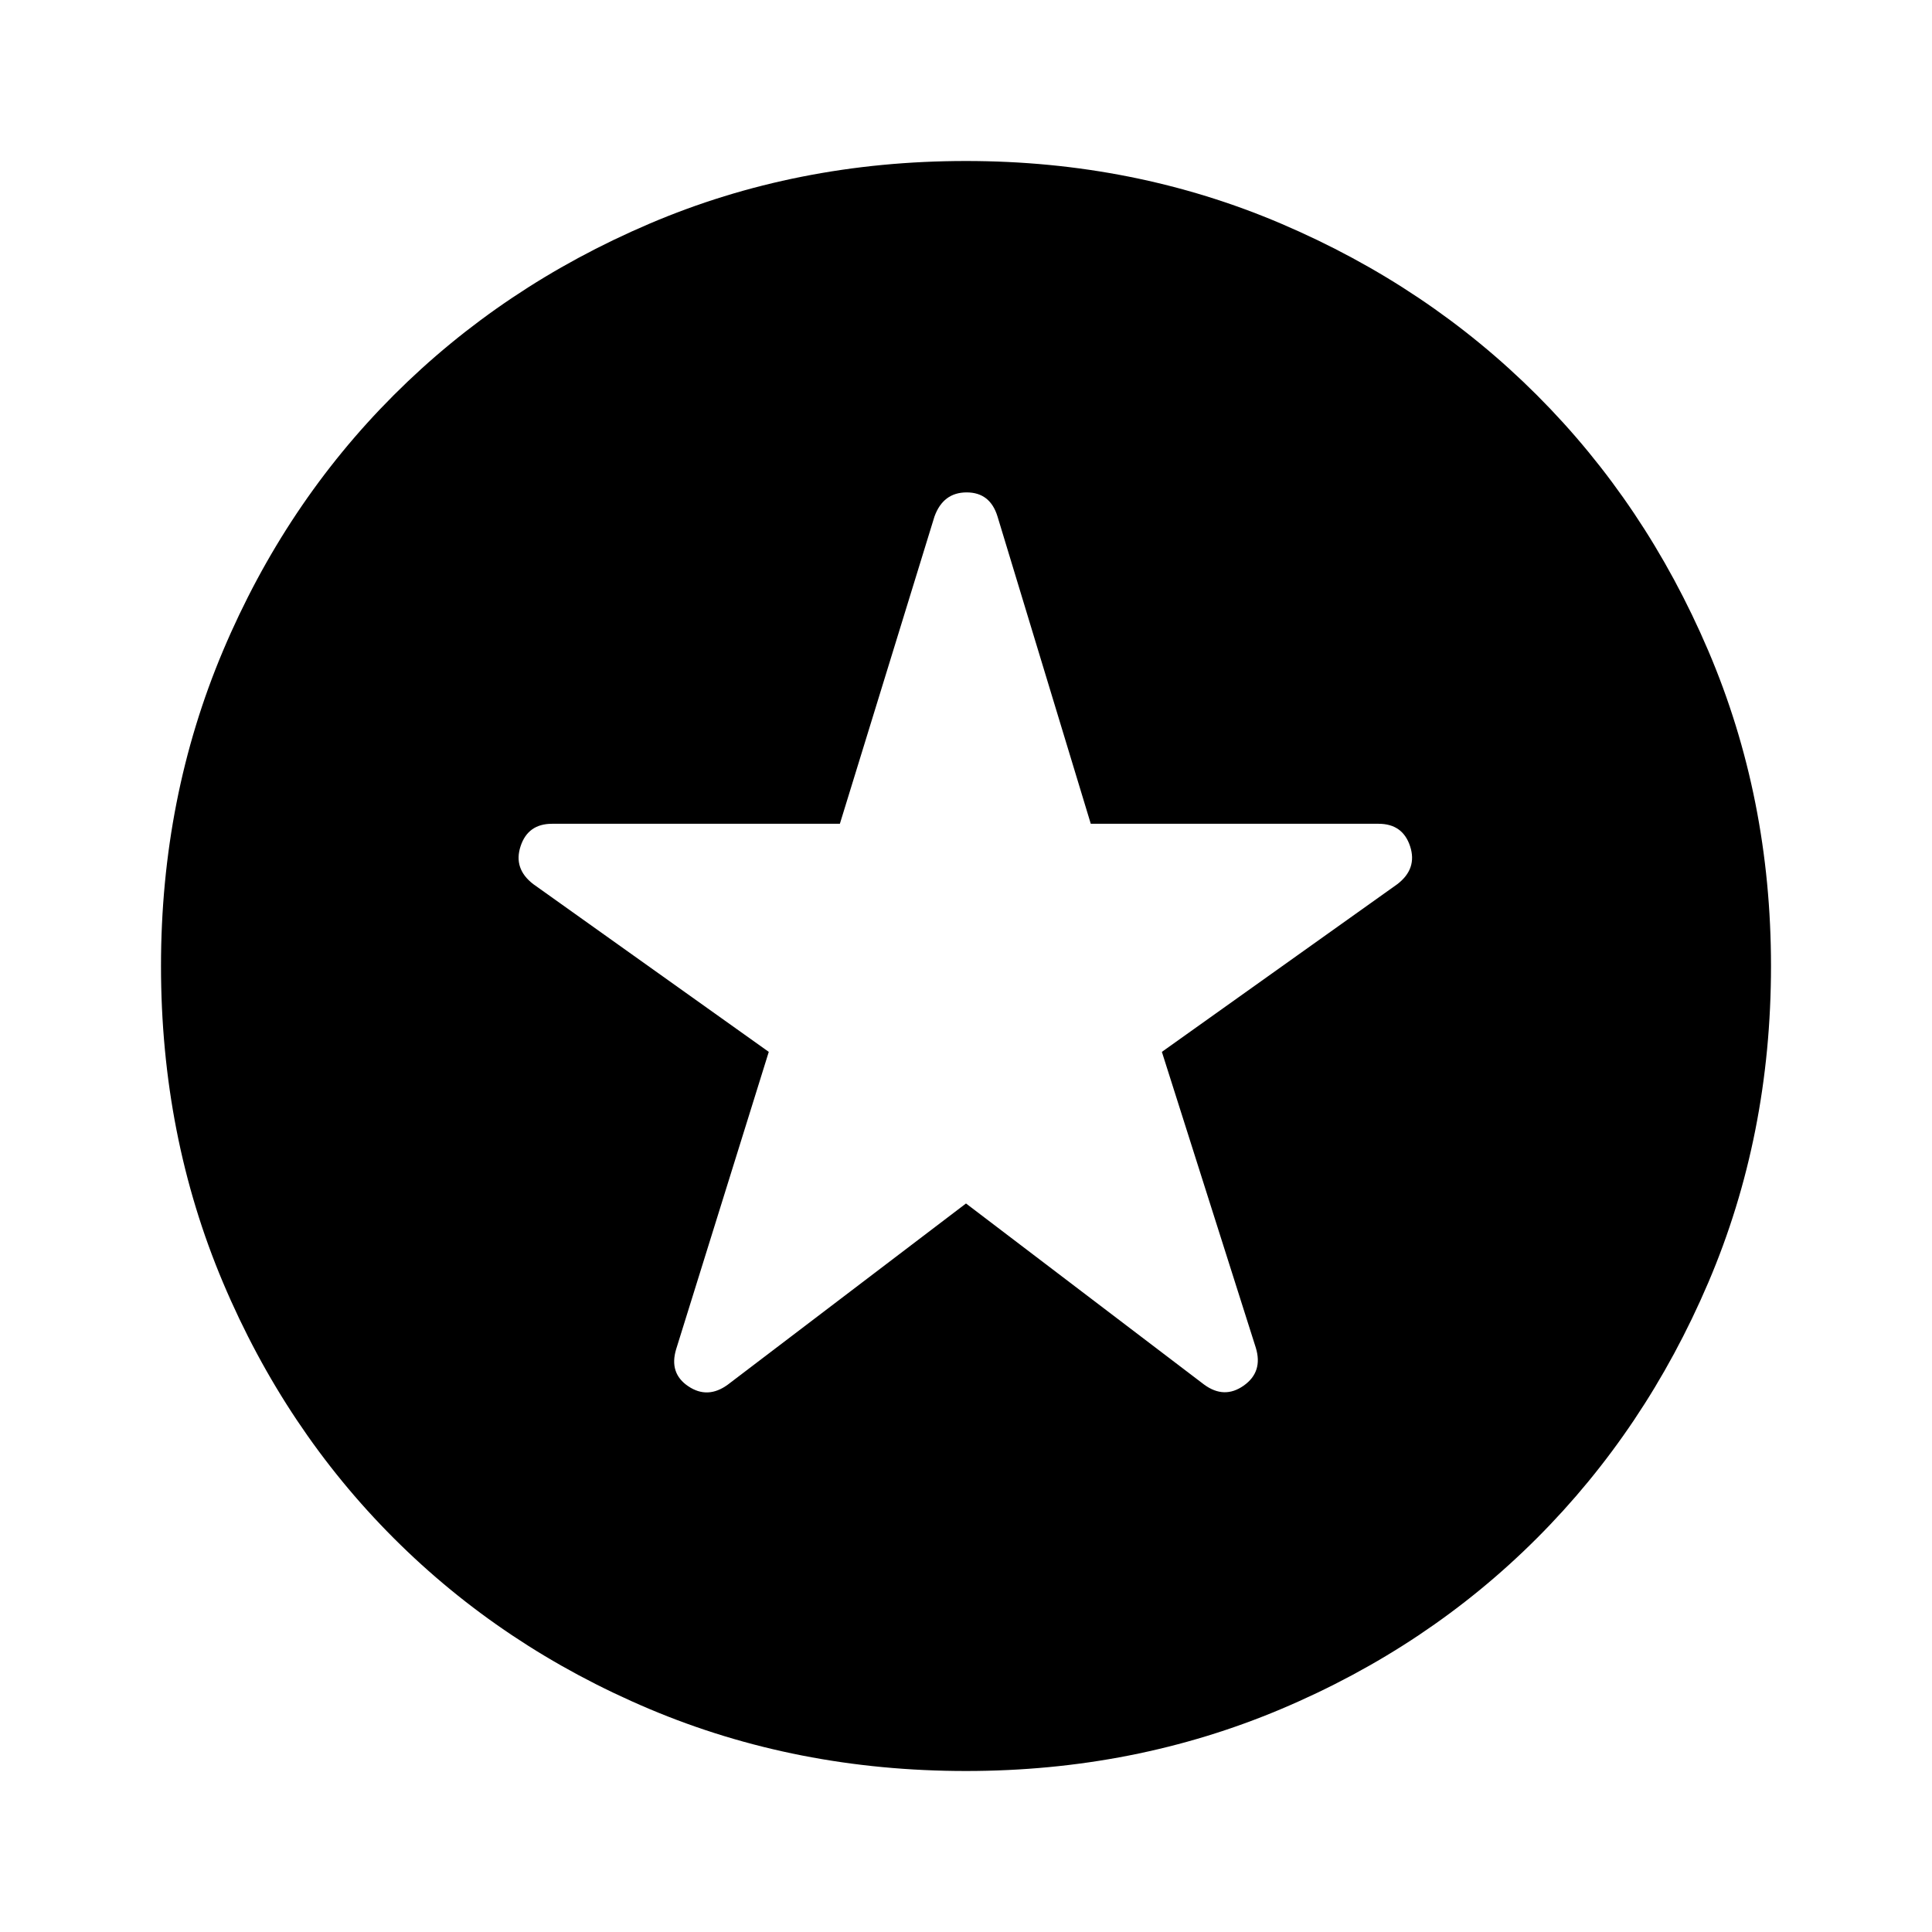 <svg xmlns="http://www.w3.org/2000/svg" height="40" viewBox="0 -960 960 960" width="40"><path d="m480-362 118.33 90q10 7.33 19.67.5 9.67-6.83 6-18.83l-46.67-147 117-83.34q10-7.66 6.34-18.83Q697-550.67 685-550.67H542l-46.33-152.66q-3.67-12-15.34-12-11.66 0-16 12l-47 152.66h-143q-12 0-15.66 11.17-3.67 11.17 6.33 18.83l117 83.34-46 147.66q-3.67 12 6 18.5t19.67-.83L480-362Zm0 282q-84.33 0-157.33-30.83-73-30.84-127-84.84t-84.84-127Q80-395.67 80-480q0-83.67 30.83-156.67 30.84-73 84.84-127t127-85.16Q395.67-880 480-880q83.67 0 156.67 31.17 73 31.16 127 85.16t85.16 127Q880-563.67 880-480q0 84.33-31.17 157.33-31.16 73-85.16 127t-127 84.84Q563.67-80 480-80Z"/></svg>